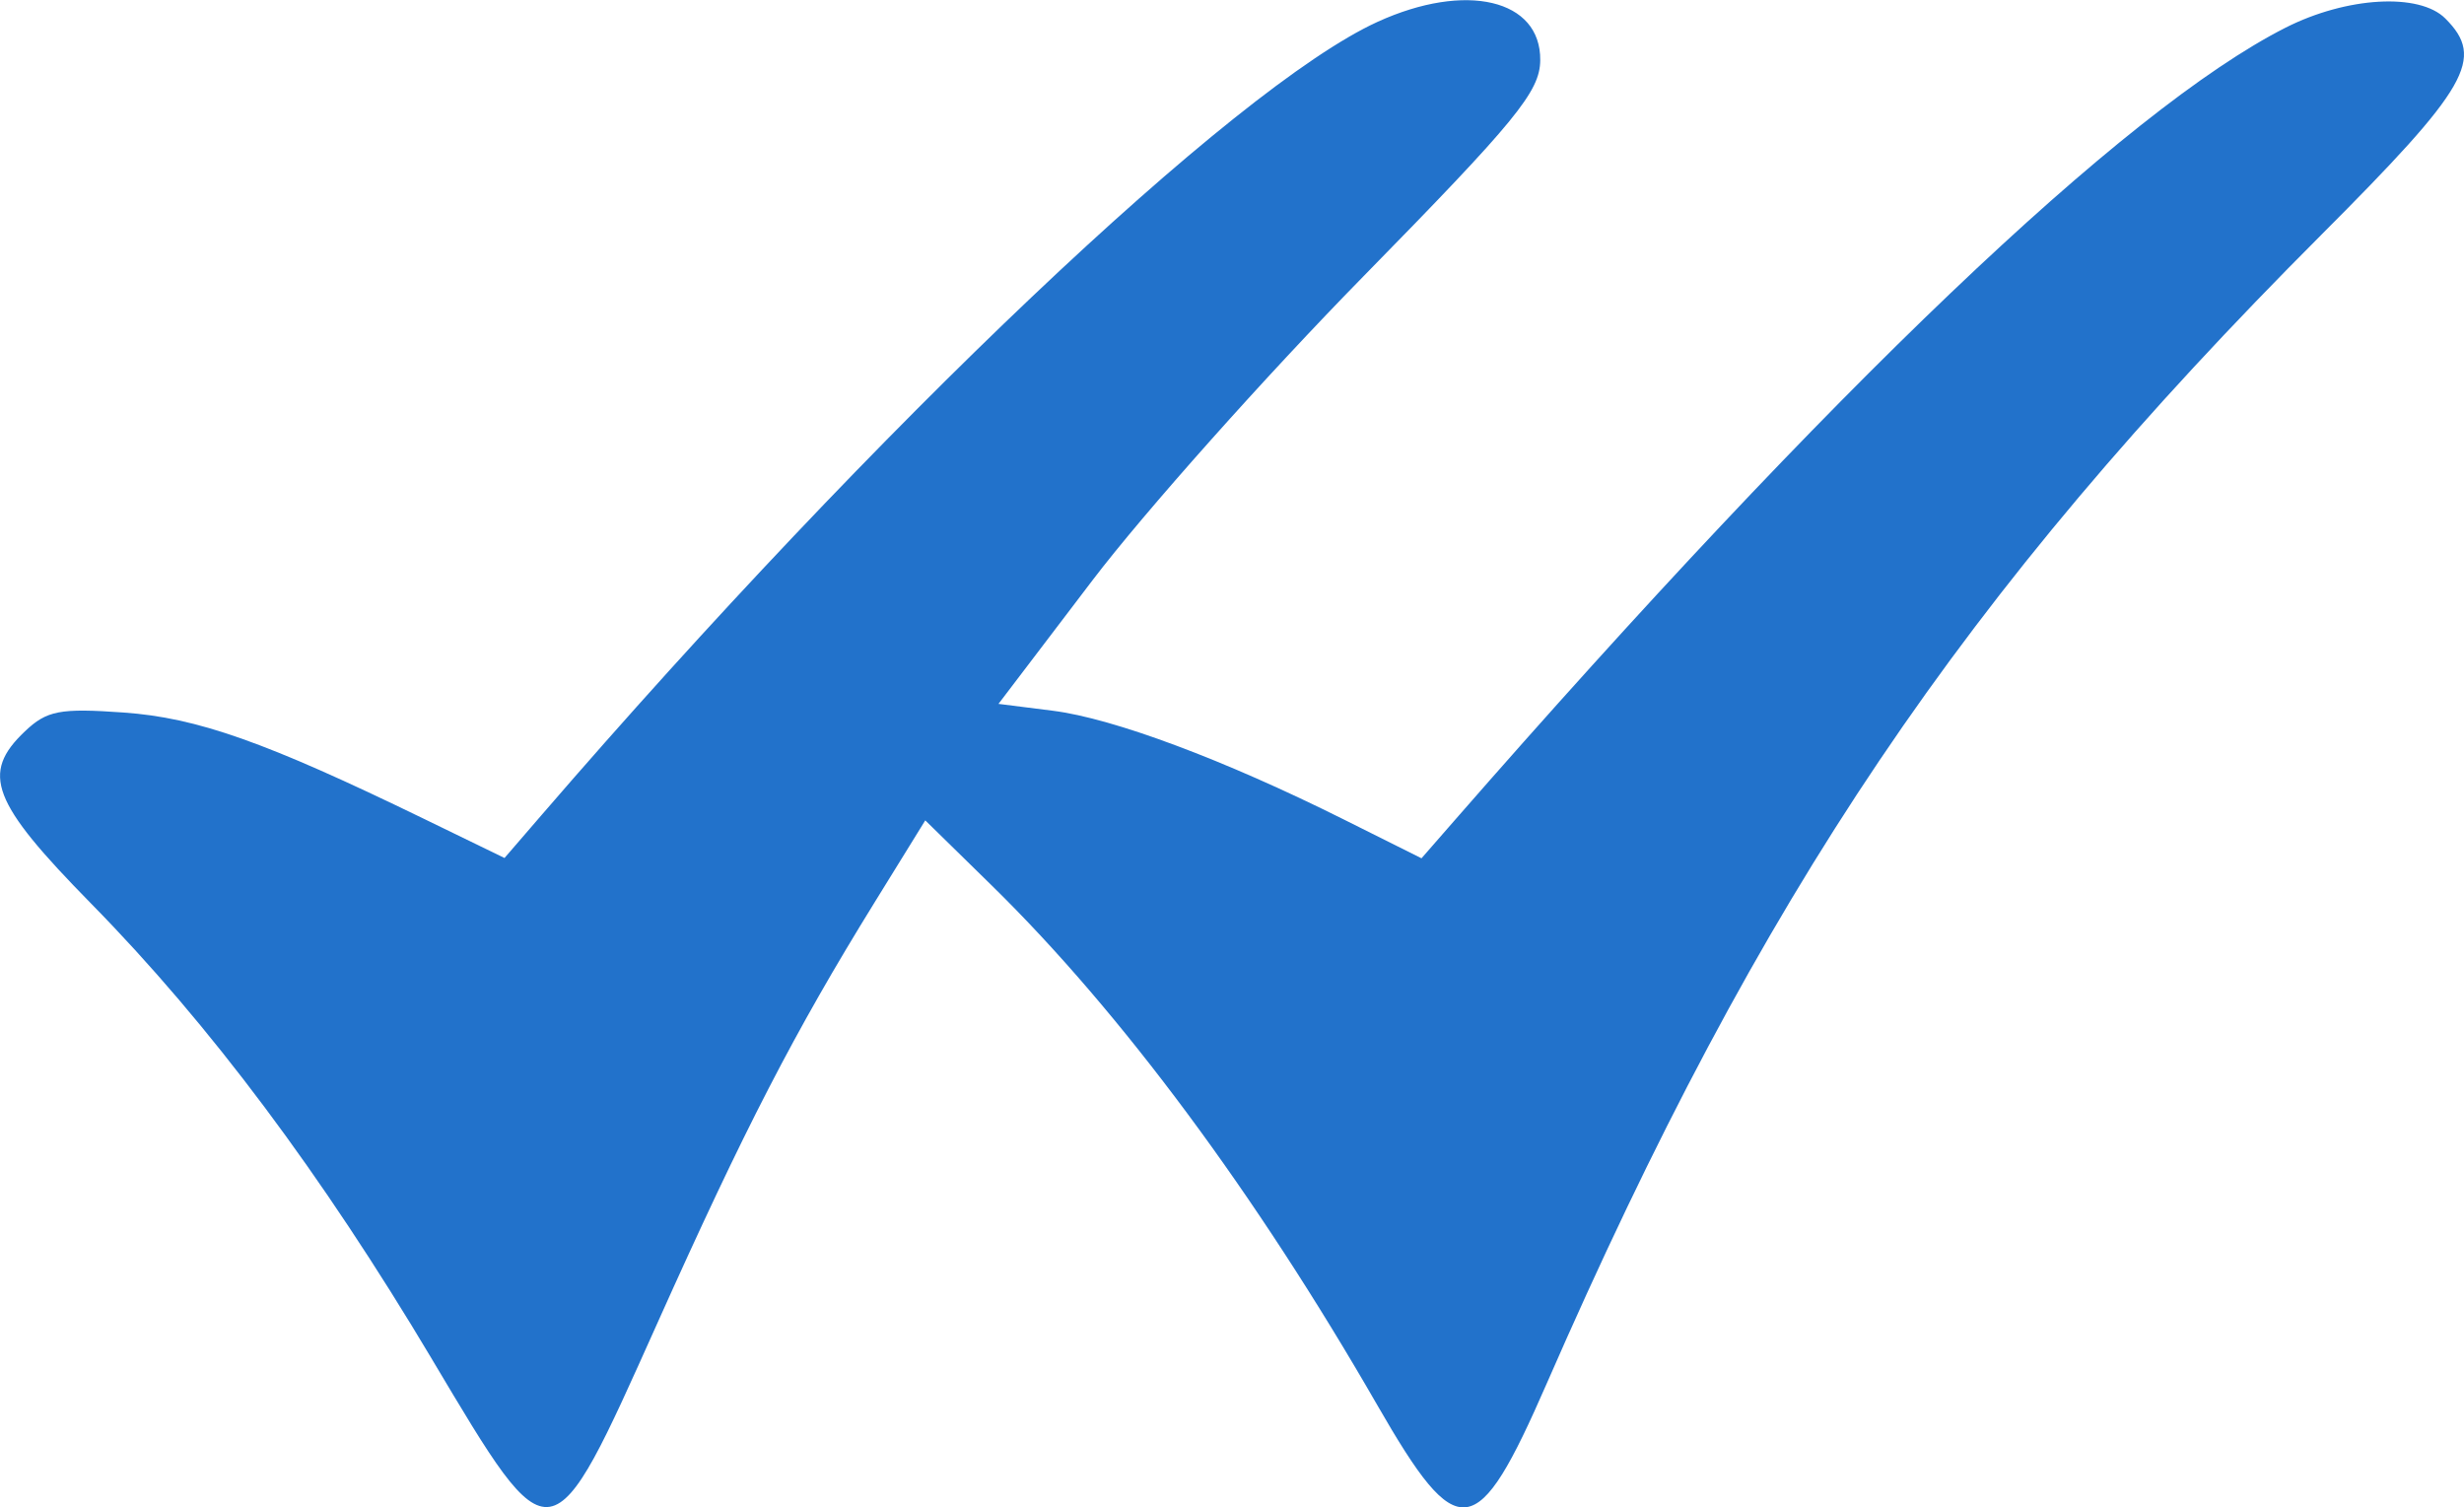 <?xml version="1.0" encoding="UTF-8"?>
<svg width="57.957mm" height="35.452mm" version="1.1" viewBox="0 0 57.957 35.452" xmlns="http://www.w3.org/2000/svg">
<g transform="translate(-72.784 -115.01)">
<path d="m82.951 146.99c-2.605-4.371-5.238-7.891-8.029-10.732-2.337-2.379-2.596-3.055-1.552-4.046 0.516-0.49 0.824-0.549 2.315-0.443 1.741 0.123 3.341 0.689 7.063 2.497l1.903 0.925 0.875-1.014c7.9-9.155 16.29-17.115 19.66-18.653 2.078-0.948 3.843-0.532 3.827 0.904-8e-3 0.737-0.566 1.418-4.167 5.09-2.287 2.332-5.152 5.546-6.367 7.144l-2.209 2.904 1.283 0.162c1.423 0.18 4.029 1.154 6.827 2.551l1.84 0.919 0.777-0.89c8.872-10.16 15.748-16.719 19.545-18.646 1.438-0.729 3.149-0.828 3.76-0.217 0.939 0.939 0.551 1.616-2.928 5.099-8.433 8.446-13.169 15.47-18.207 27.005-1.647 3.771-2.08 3.826-3.988 0.509-2.856-4.965-6.03-9.245-9.059-12.212l-1.572-1.54-1.197 1.937c-1.88 3.042-3.054 5.315-5.098 9.875-2.528 5.637-2.468 5.627-5.302 0.873z" fill="#2272cb" stroke-width=".265"/>
</g>
</svg>
